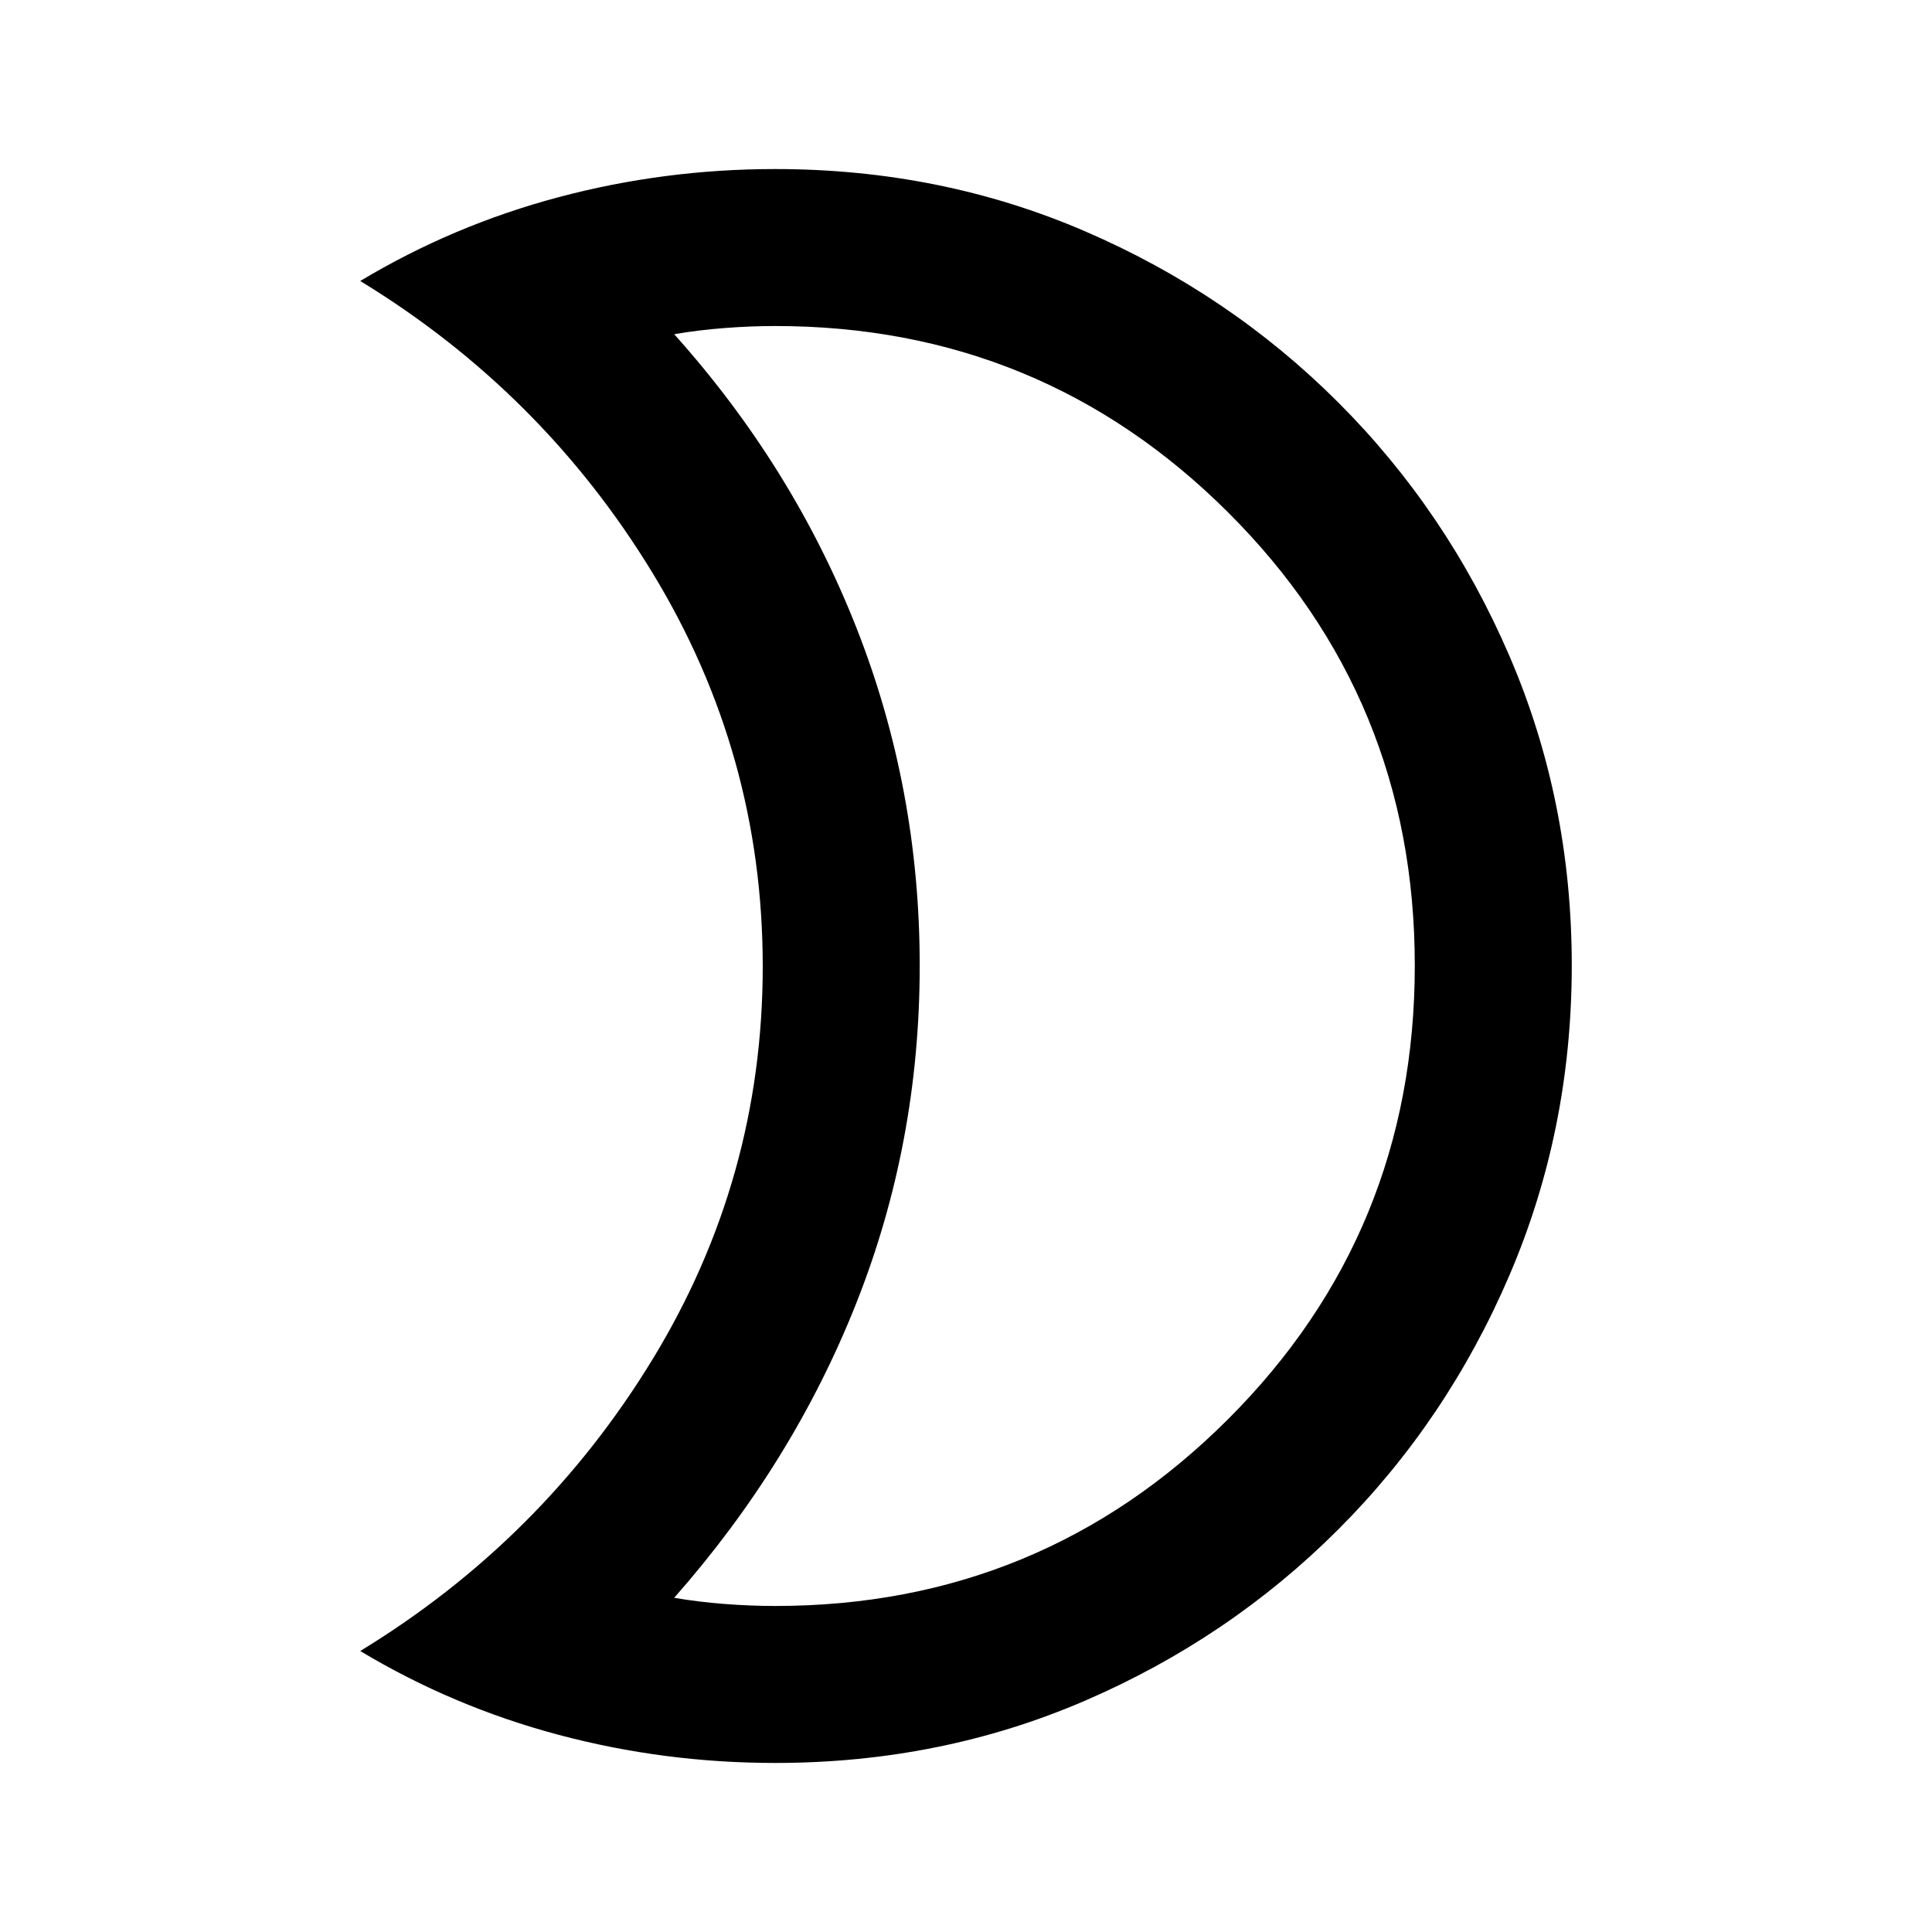 <svg xmlns="http://www.w3.org/2000/svg" height="20" viewBox="0 -960 960 960" width="20"><path d="M385.2-162q132.08 0 224.94-92.73Q703-347.46 703-480.23 703-613 610.14-705.5T385.2-798q-12.2 0-25.2 1t-25 3.06q59 65.83 90.5 145.73 31.5 79.9 31.5 168.05 0 88.16-31.5 167.66T335-166.06q12 2.06 25 3.06t25.2 1Zm-.05 78q-55.06 0-107.53-13.96-52.46-13.96-98.62-41.66 90.54-55.23 145.27-144.97Q379-374.34 379-479.86q0-105.52-54.73-195.41Q269.54-765.15 179-820.38q46.16-27.7 98.62-41.66Q330.09-876 385.15-876q82.34 0 154.03 30.94t125.81 85.05Q719.11-705.9 750.05-634 781-562.09 781-480.34t-30.95 153.96q-30.94 72.21-85.06 126.34-54.12 54.13-125.81 85.09Q467.49-84 385.15-84ZM457-480Z"/></svg>